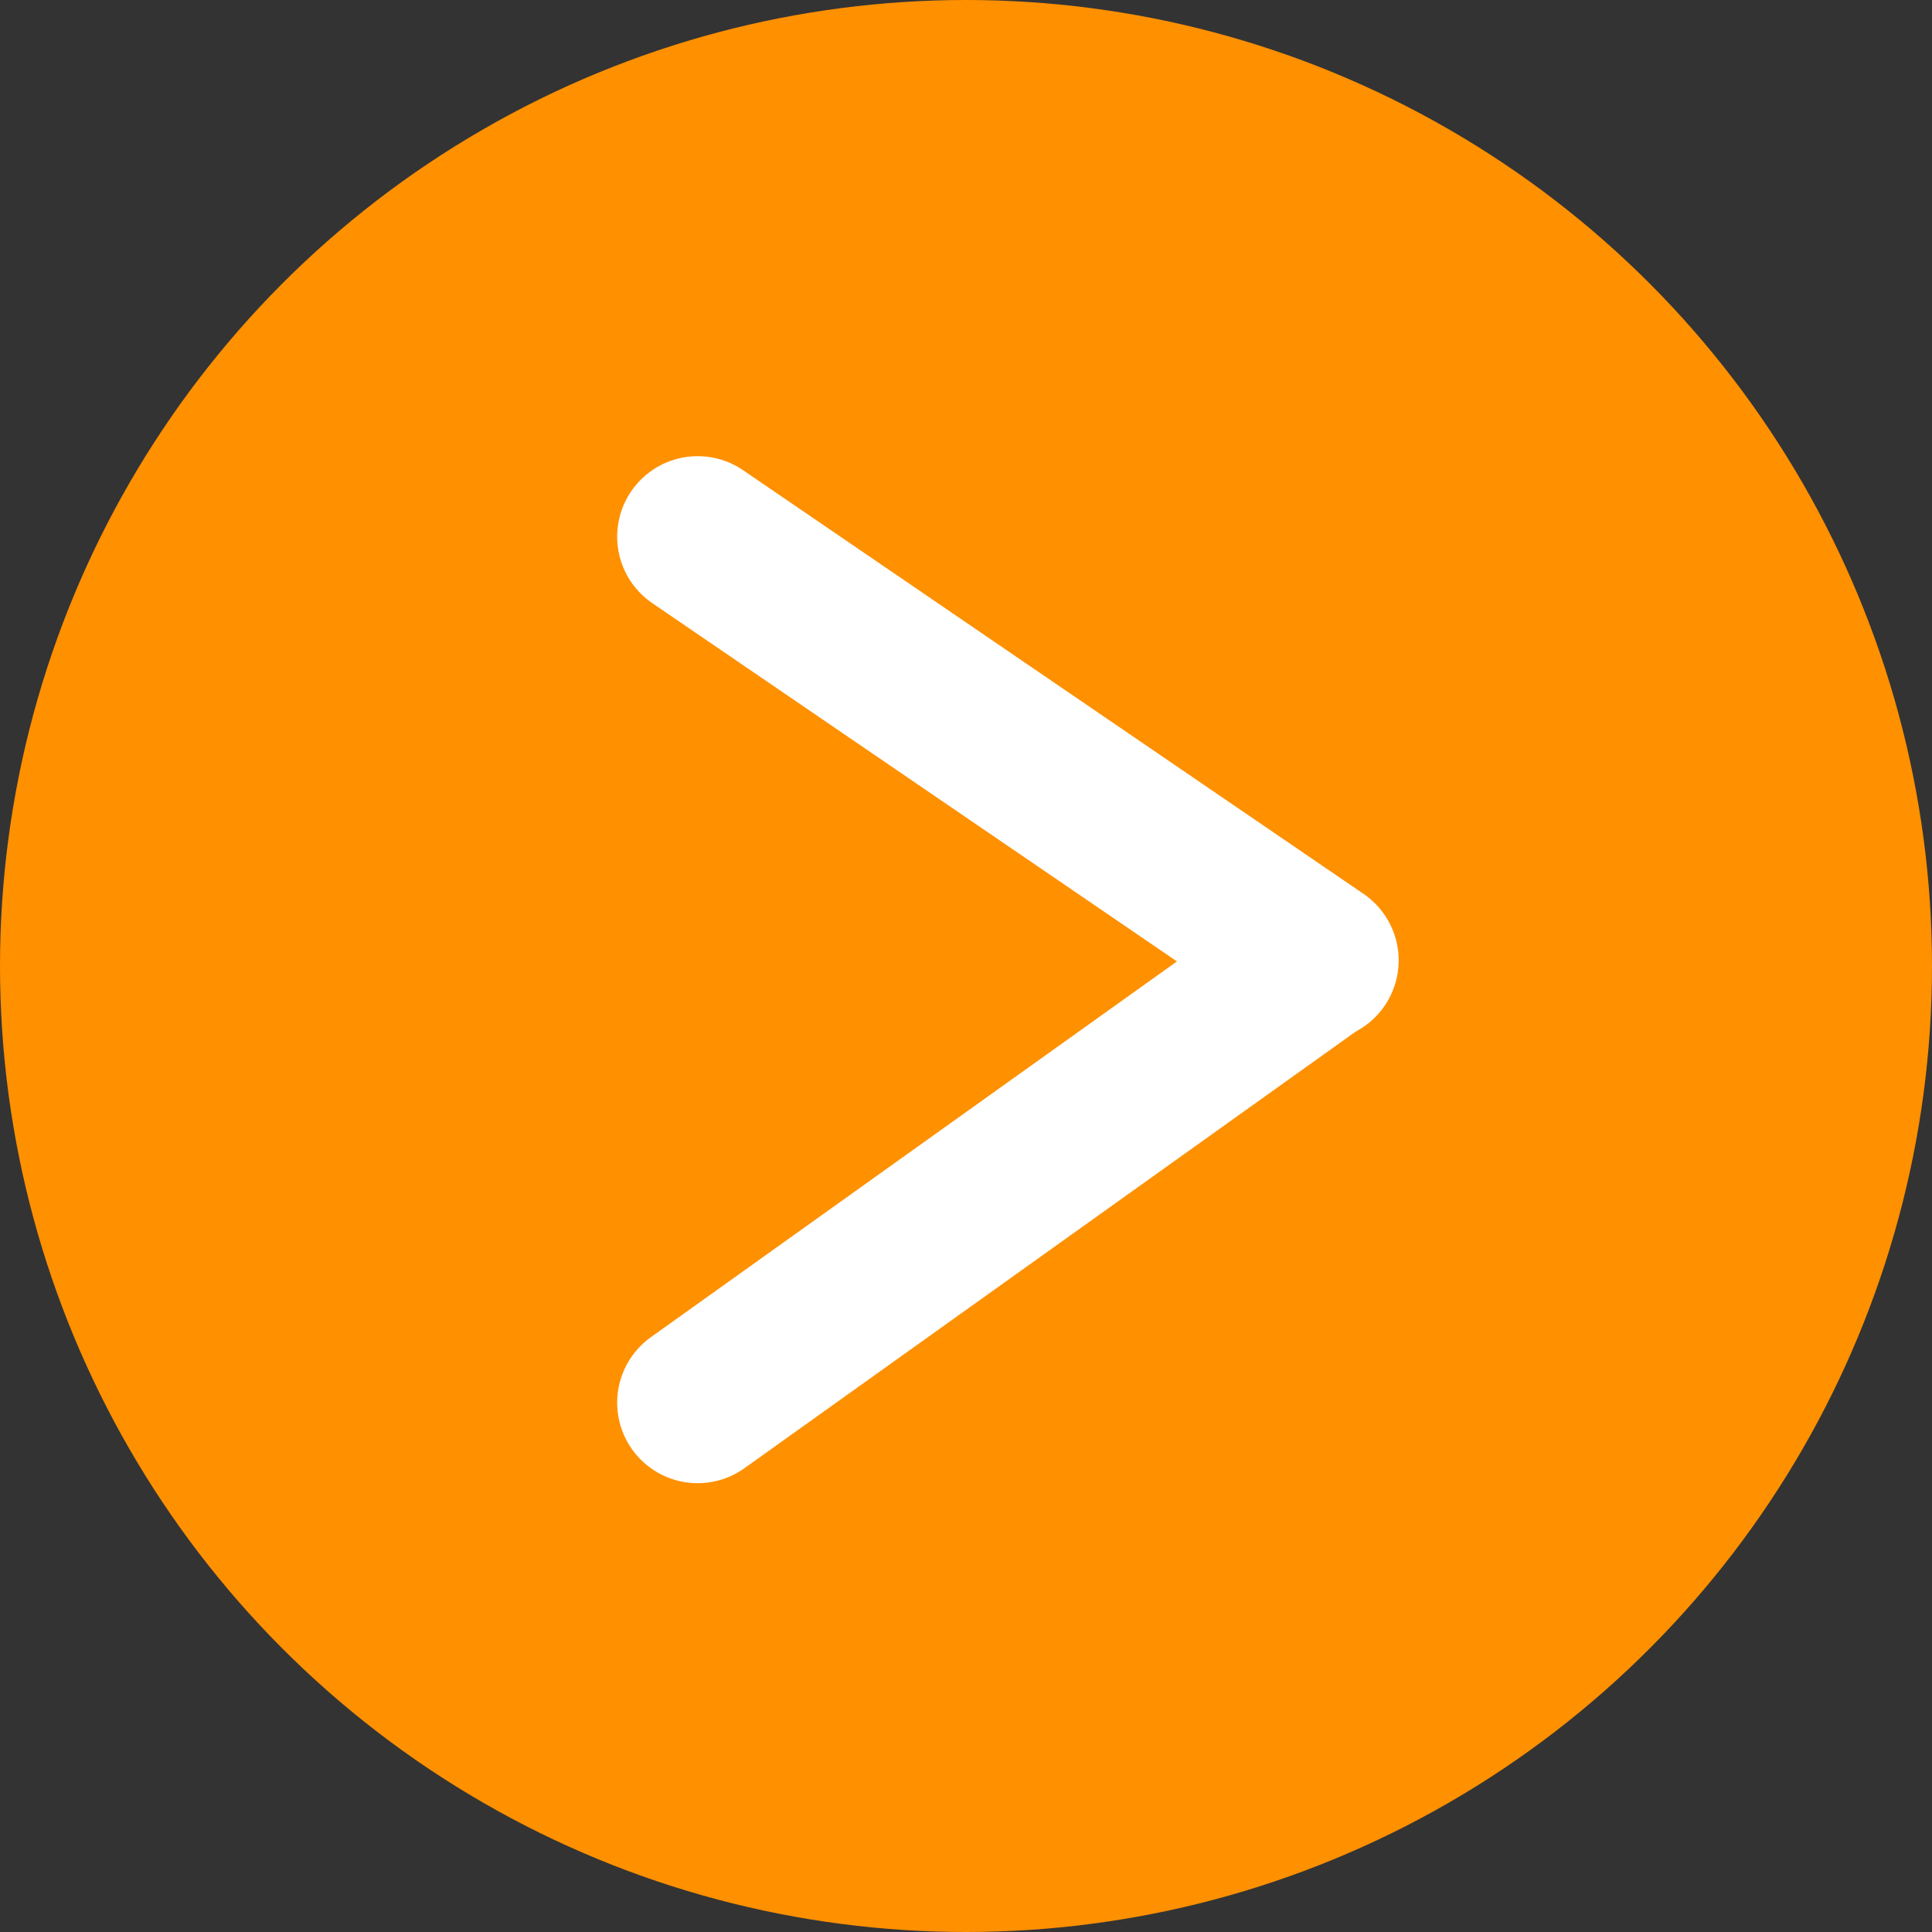 <?xml version="1.0" encoding="UTF-8"?>
<svg width="36" height="36" viewBox="0 0 36 36" fill="none" xmlns="http://www.w3.org/2000/svg">
<rect x="0" y="0" width="36" height="36" fill="#333333" stroke="none"/>
<circle cx="18" cy="18" r="18" fill="#FF9000"/>
<path d="M13 26.137L24.392 18" stroke="white" stroke-width="3" stroke-linecap="round"/>
<path d="M13 10L24.562 17.895" stroke="white" stroke-width="3" stroke-linecap="round"/>
</svg>